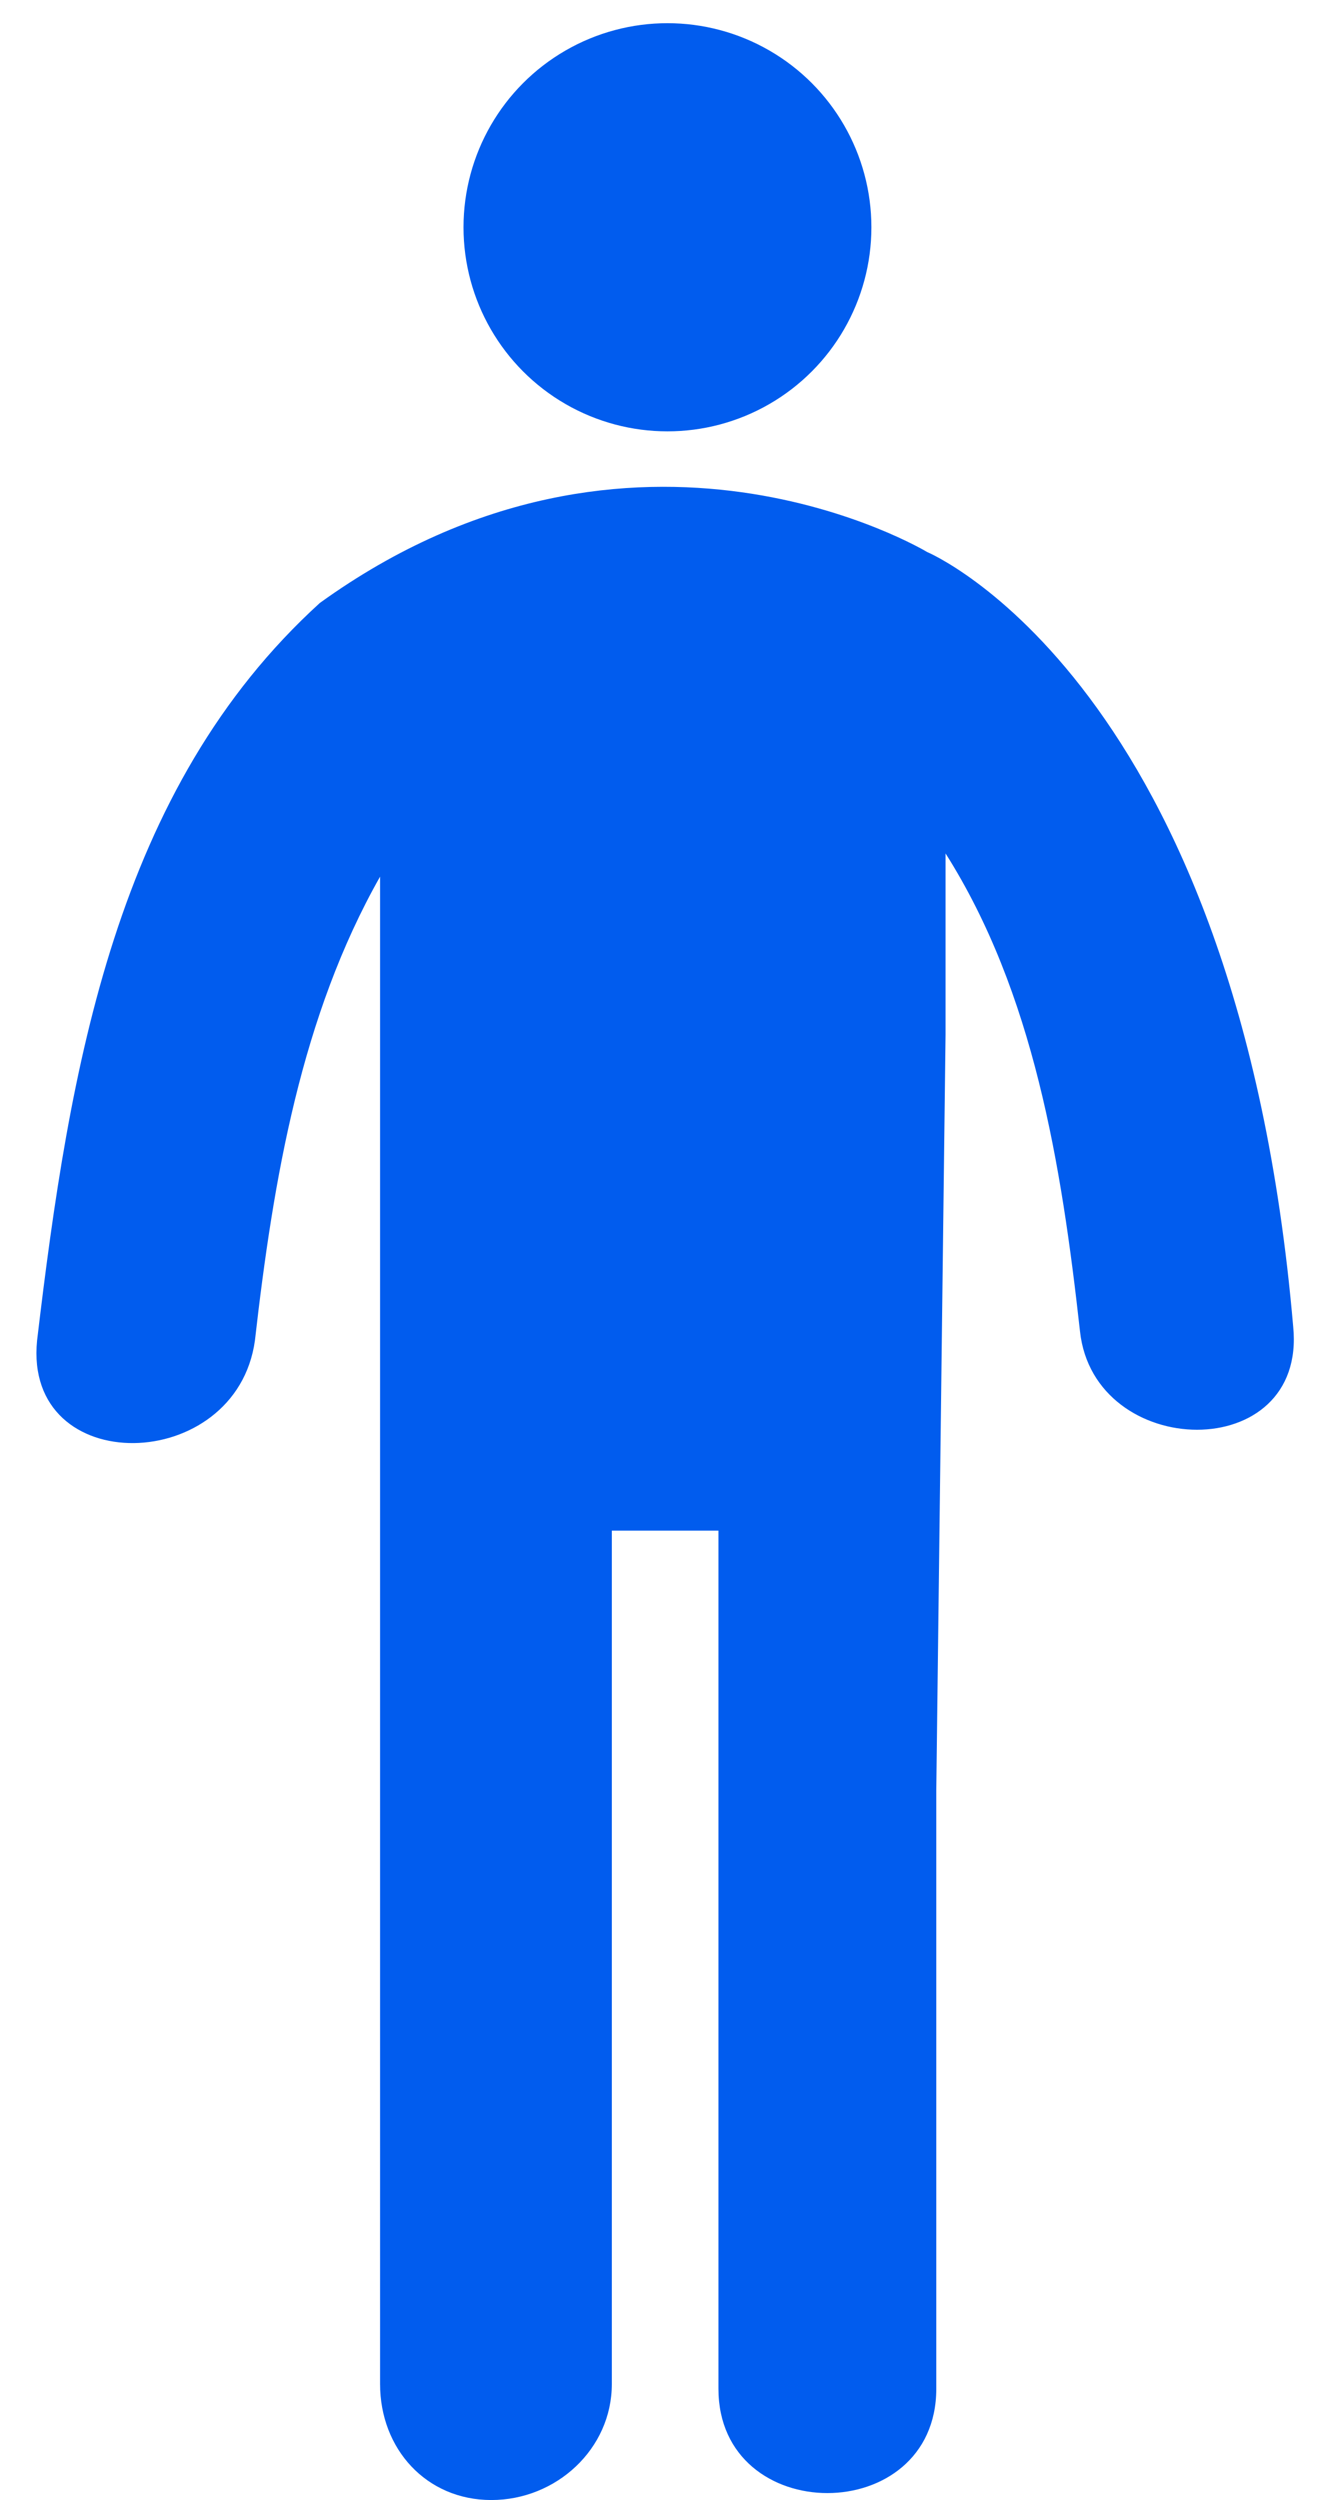 <?xml version="1.0" encoding="utf-8"?>
<!-- Generator: Adobe Illustrator 23.0.0, SVG Export Plug-In . SVG Version: 6.00 Build 0)  -->
<svg version="1.1" id="Capa_1" xmlns="http://www.w3.org/2000/svg" xmlns:xlink="http://www.w3.org/1999/xlink" x="0px" y="0px"
	 viewBox="0 0 28.5 53.9" style="enable-background:new 0 0 28.5 53.9;" xml:space="preserve">
<style type="text/css">
	.st0{fill:#015cee;}
</style>
<g>
	<g>
		<circle class="st0" cx="14.4" cy="4.9" r="4.4"/>
		<path class="st0" d="M27.9,28.6C26.7,14.7,20,11.9,20,11.9S13.7,8.1,6.9,13c-4.4,4-5.4,10-6.1,15.9c-0.3,3,4.3,2.9,4.7,0
			c0.4-3.5,1-7,2.7-10v3.4v16.2v12.9c0,1.4,1,2.5,2.4,2.5s2.6-1.1,2.6-2.5V33h2.3c0,4.3,0,14.1,0,18.5c0,3,4.7,3,4.7,0
			c0-4.3,0-8.6,0-12.9l0.2-16.3c0-1.6,0-2.9,0-3.9c1.9,3,2.5,6.7,2.9,10.3C23.6,31.5,28.2,31.6,27.9,28.6z"/>
	</g>
</g>
</svg>
